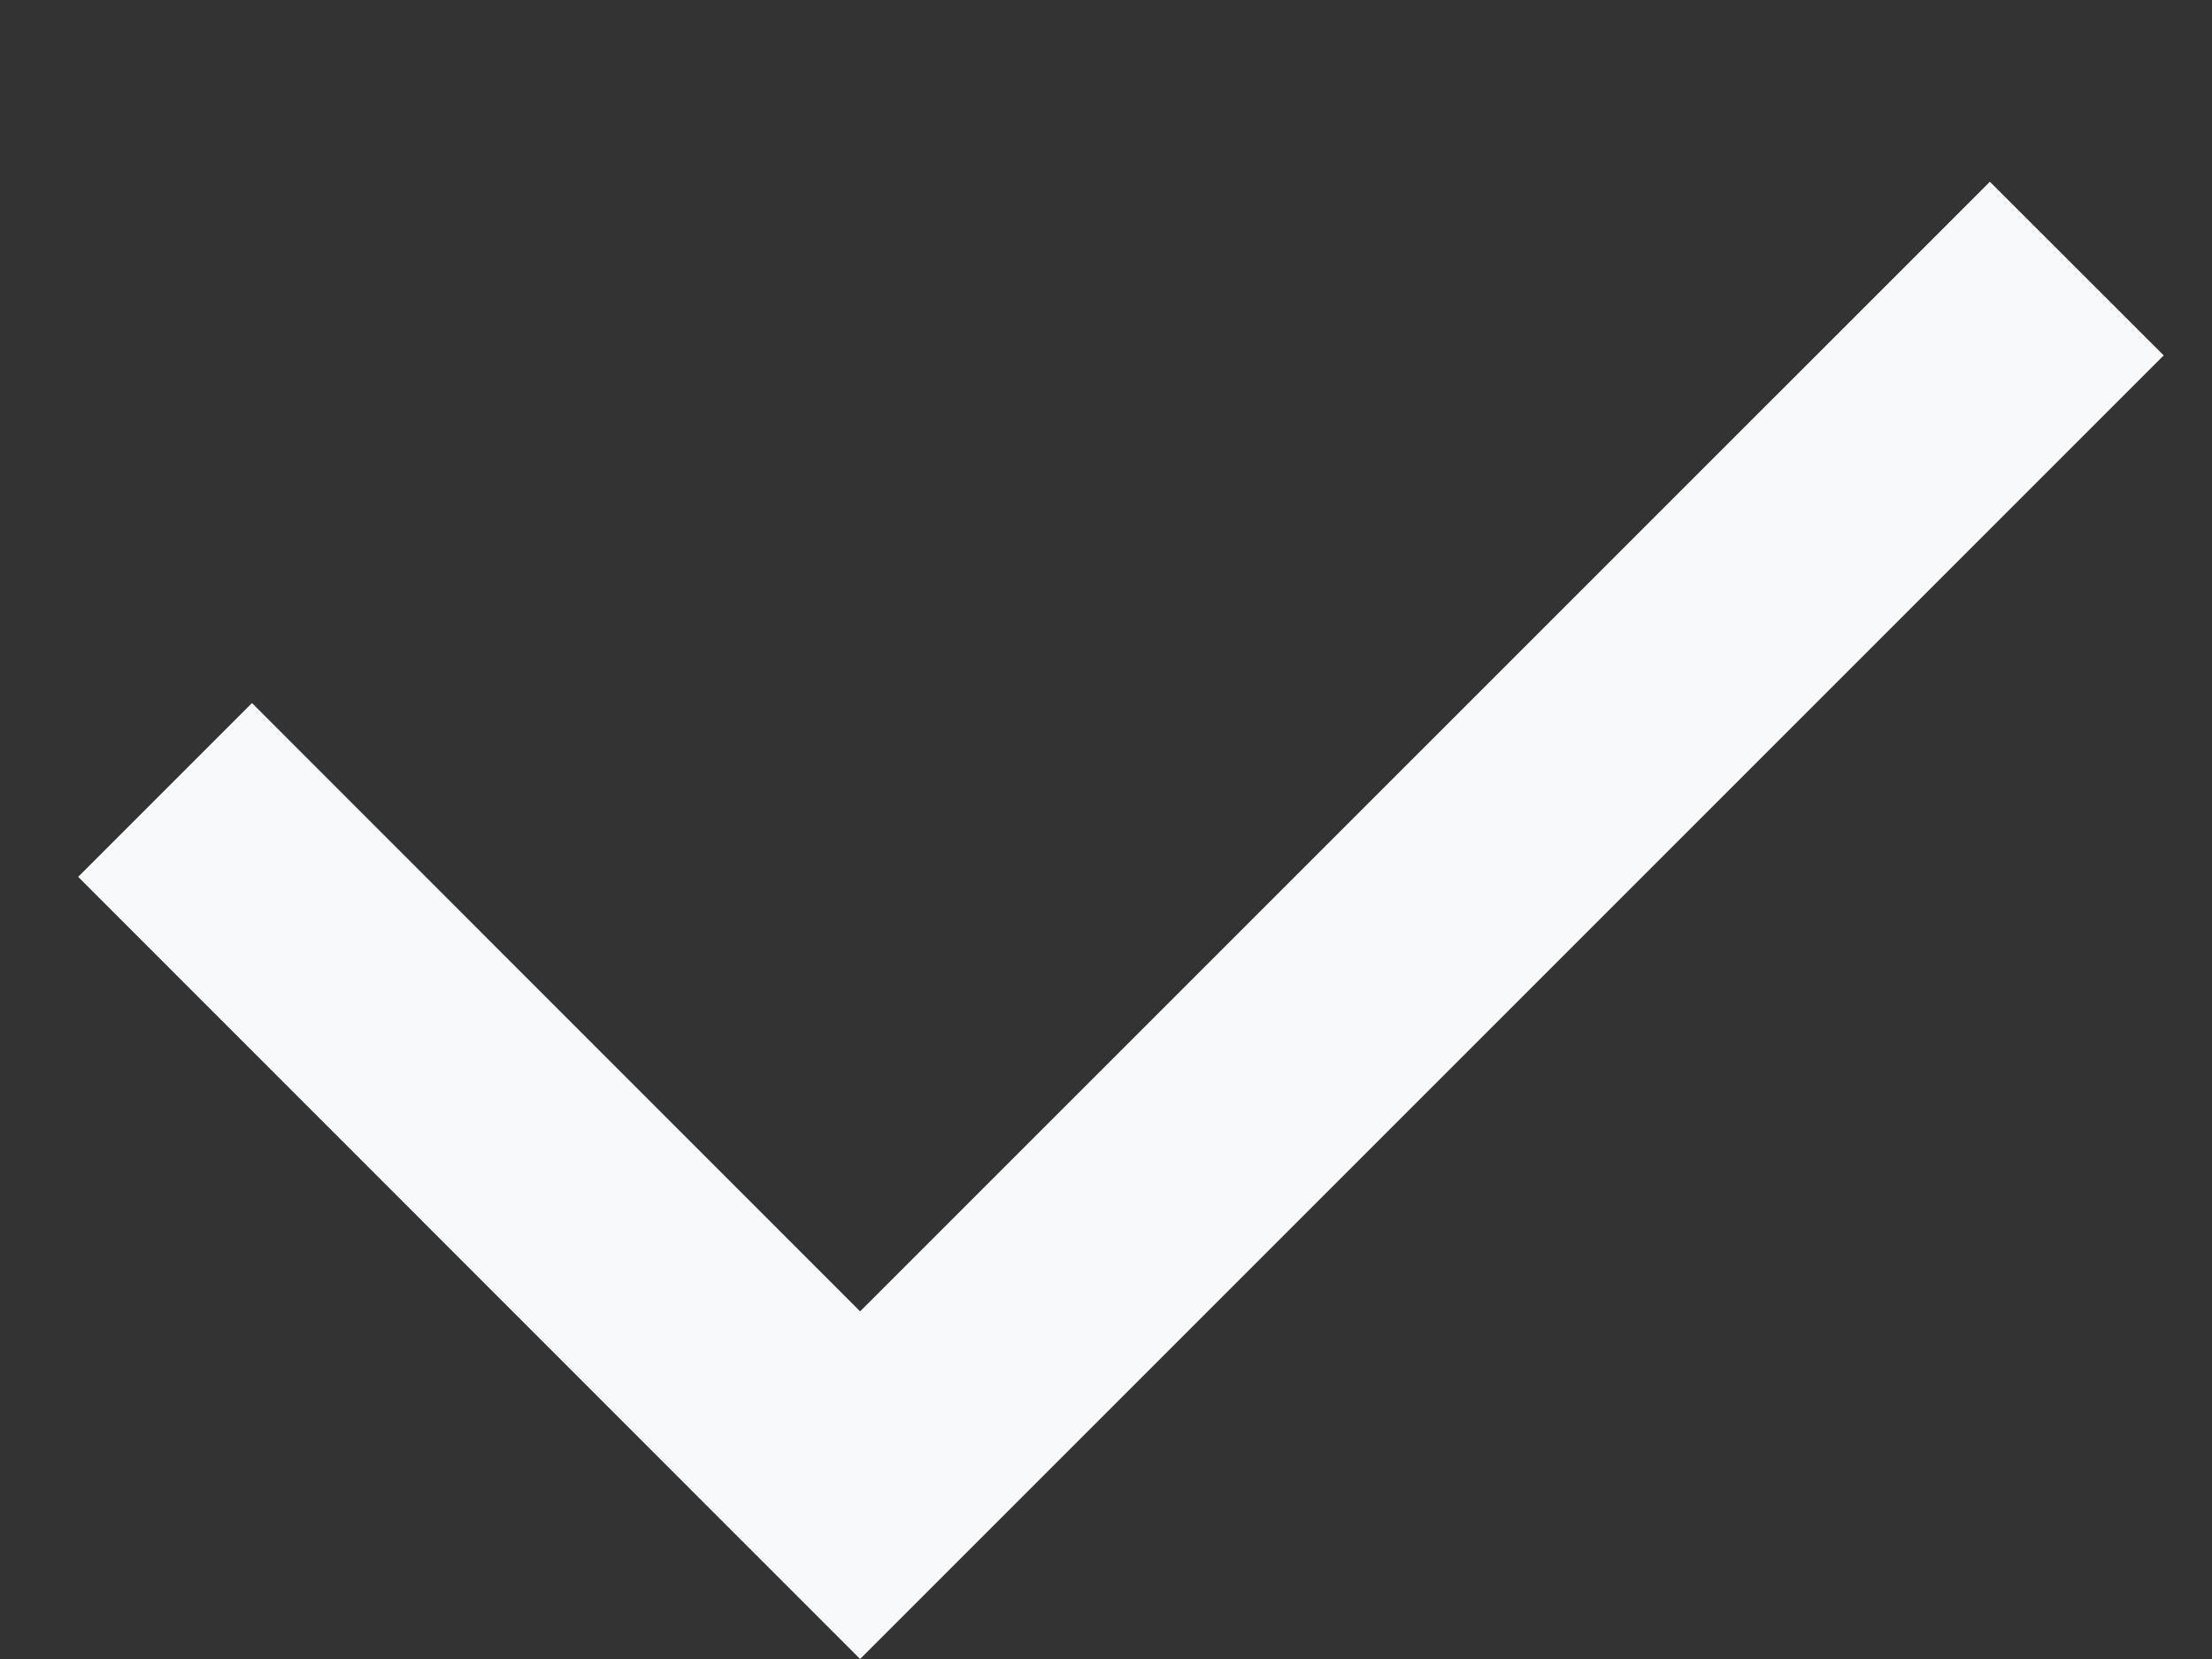 <svg width="12" height="9" viewBox="0 0 12 9" fill="none" xmlns="http://www.w3.org/2000/svg">
<rect x="0" y="0" width="12" height="9" fill="#333333" stroke="none"/>
<path d="M4.666 7.114L10.795 0.986L11.738 1.928L4.666 9L0.424 4.757L1.367 3.814L4.666 7.114Z" fill="#F8F9FA"/>
</svg>
